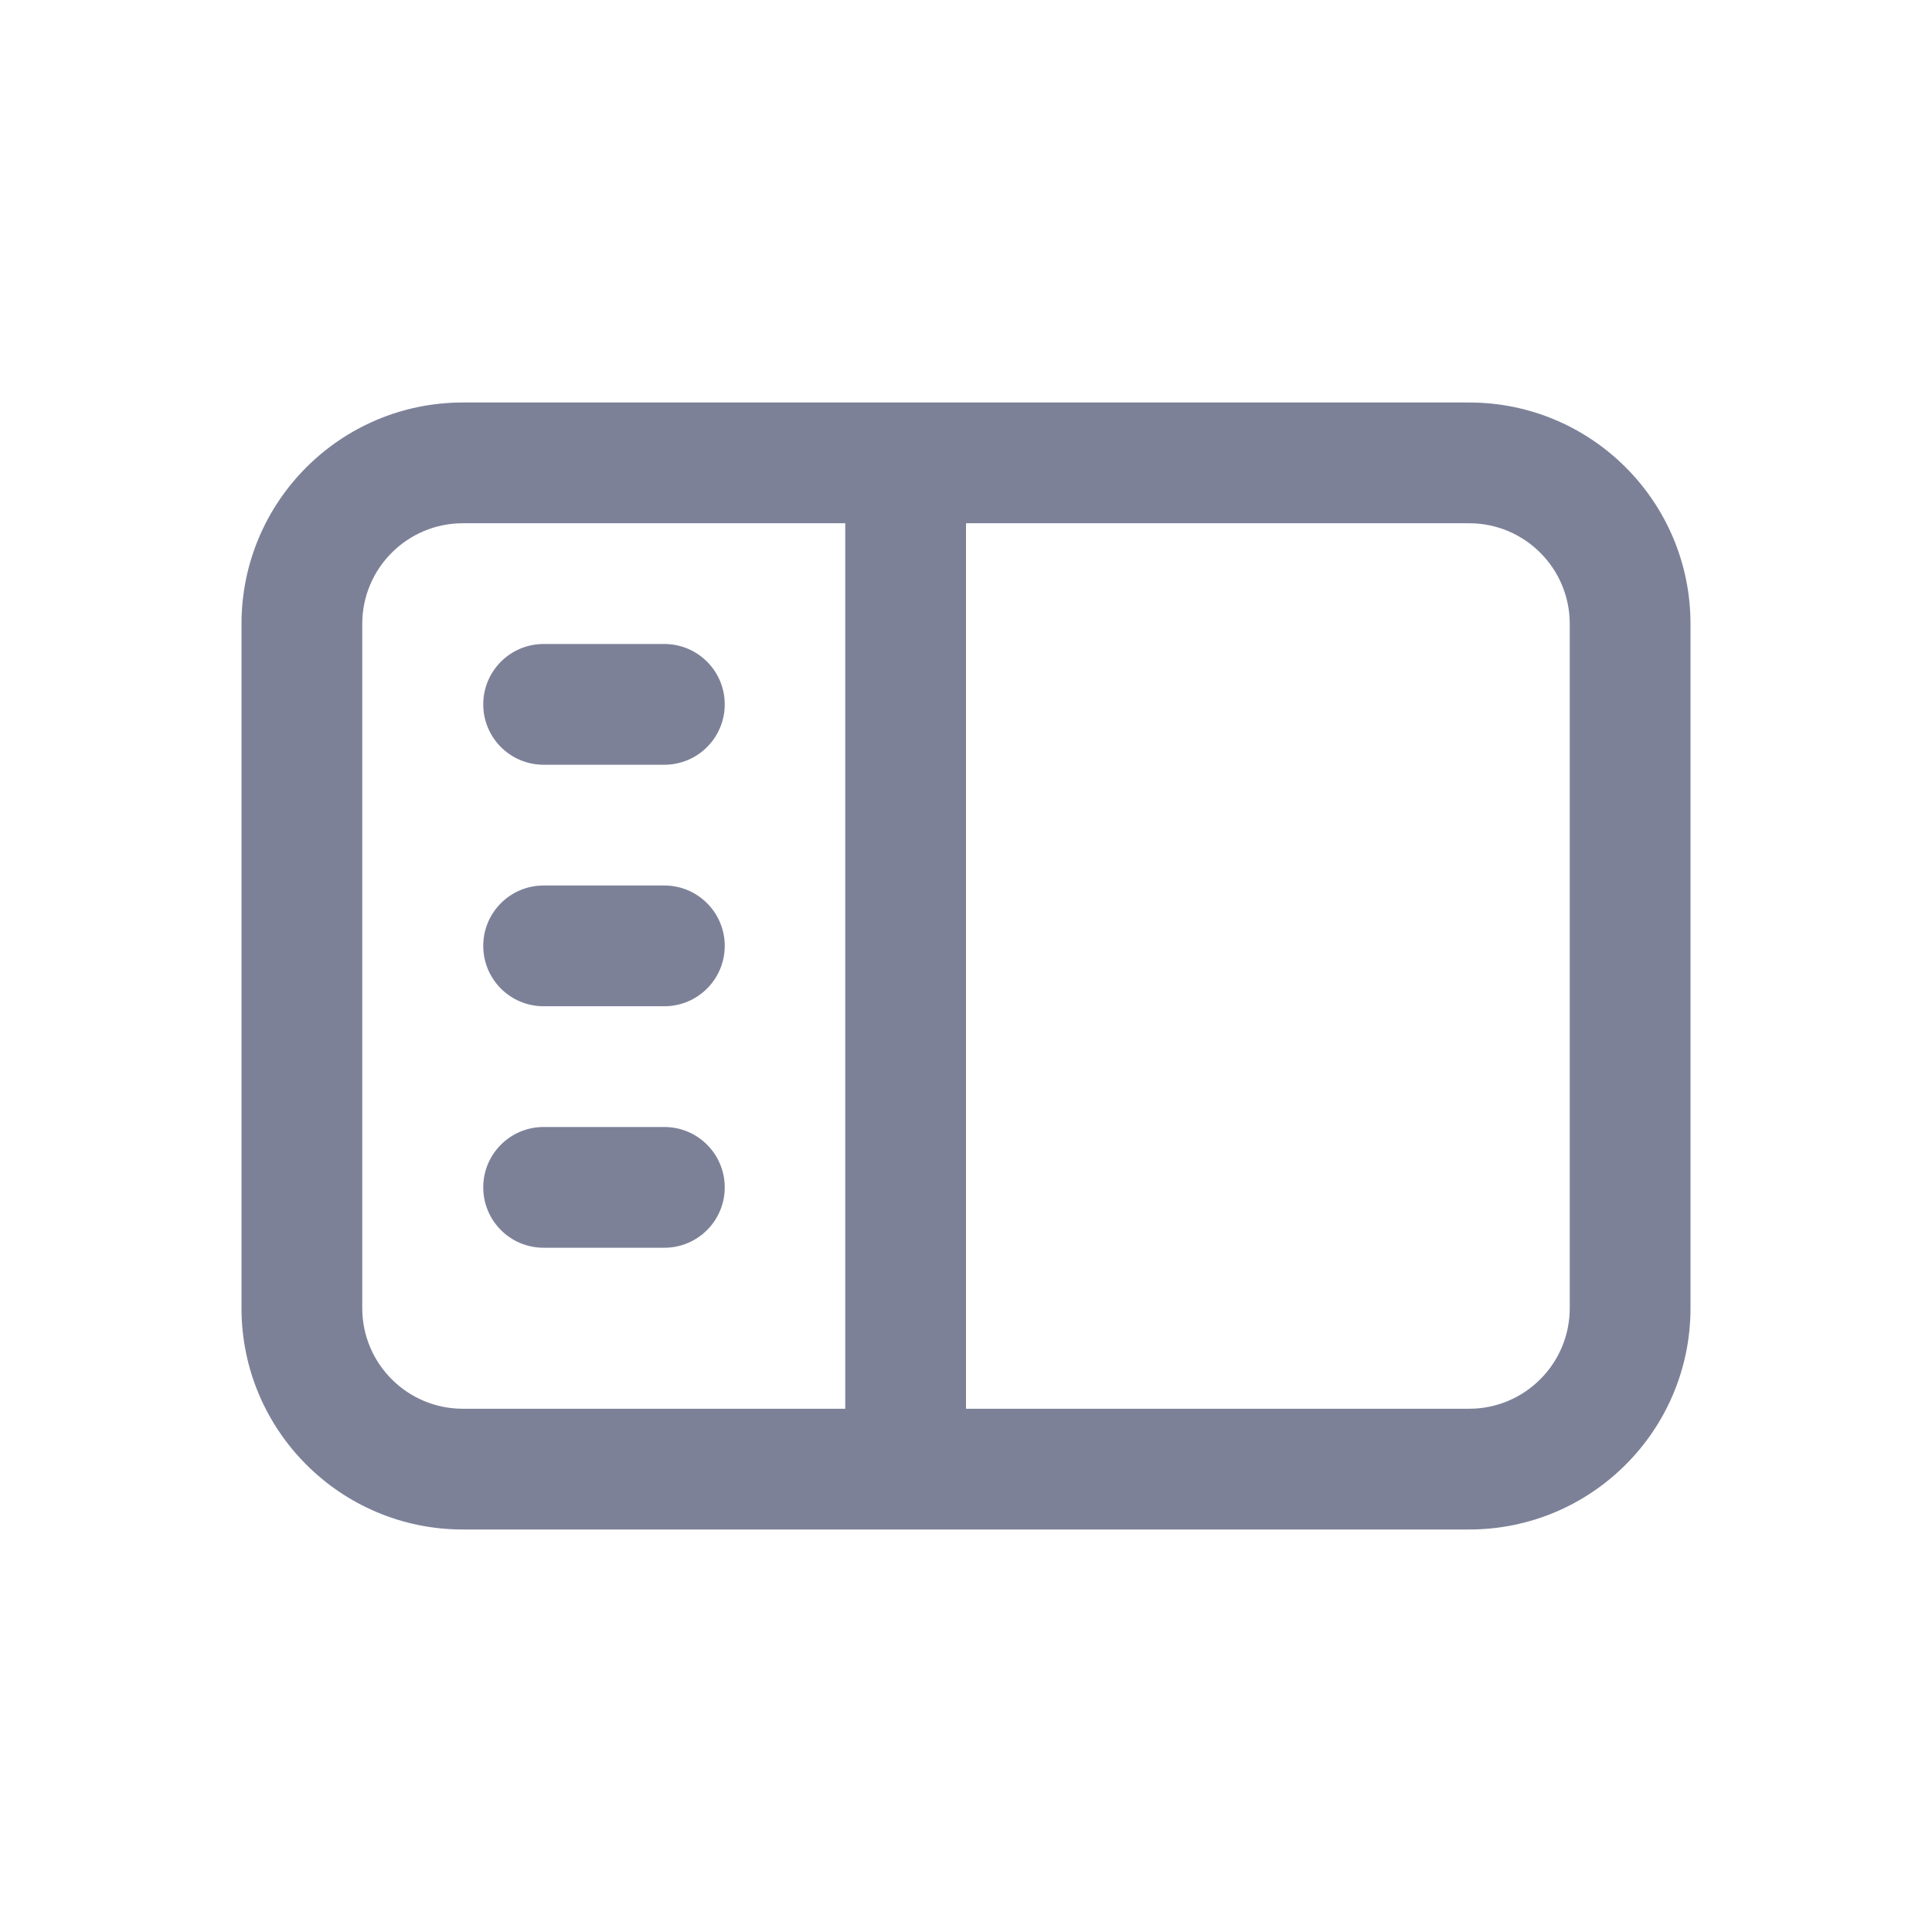 <svg width="24" height="24" viewBox="0 0 24 24" fill="none" xmlns="http://www.w3.org/2000/svg">
<path d="M8.253 9.5C8.667 9.5 9.003 9.164 9.003 8.75C9.003 8.336 8.667 8 8.253 8H6.753C6.338 8 6.003 8.336 6.003 8.75C6.003 9.164 6.338 9.5 6.753 9.5H8.253Z" fill="#7D8198"/>
<path d="M9.003 11.75C9.003 12.164 8.667 12.5 8.253 12.5H6.753C6.338 12.5 6.003 12.164 6.003 11.75C6.003 11.336 6.338 11 6.753 11H8.253C8.667 11 9.003 11.336 9.003 11.75Z" fill="#7D8198"/>
<path d="M8.253 15.5C8.667 15.5 9.003 15.164 9.003 14.75C9.003 14.336 8.667 14 8.253 14H6.753C6.338 14 6.003 14.336 6.003 14.75C6.003 15.164 6.338 15.5 6.753 15.5H8.253Z" fill="#7D8198"/>
<path fill-rule="evenodd" clip-rule="evenodd" d="M3 7.75C3 6.231 4.231 5 5.75 5H18.25C19.769 5 21 6.231 21 7.75V16.25C21 17.769 19.769 19 18.25 19H5.75C4.231 19 3 17.769 3 16.25V7.75ZM5.75 6.5C5.06 6.5 4.5 7.06 4.5 7.75V16.25C4.5 16.94 5.06 17.5 5.75 17.5H10.5L10.5 6.5H5.75ZM18.25 17.5H12L12 6.5H18.25C18.94 6.5 19.5 7.06 19.5 7.75V16.25C19.5 16.94 18.94 17.5 18.25 17.5Z" fill="#7D8198"/>
</svg>
